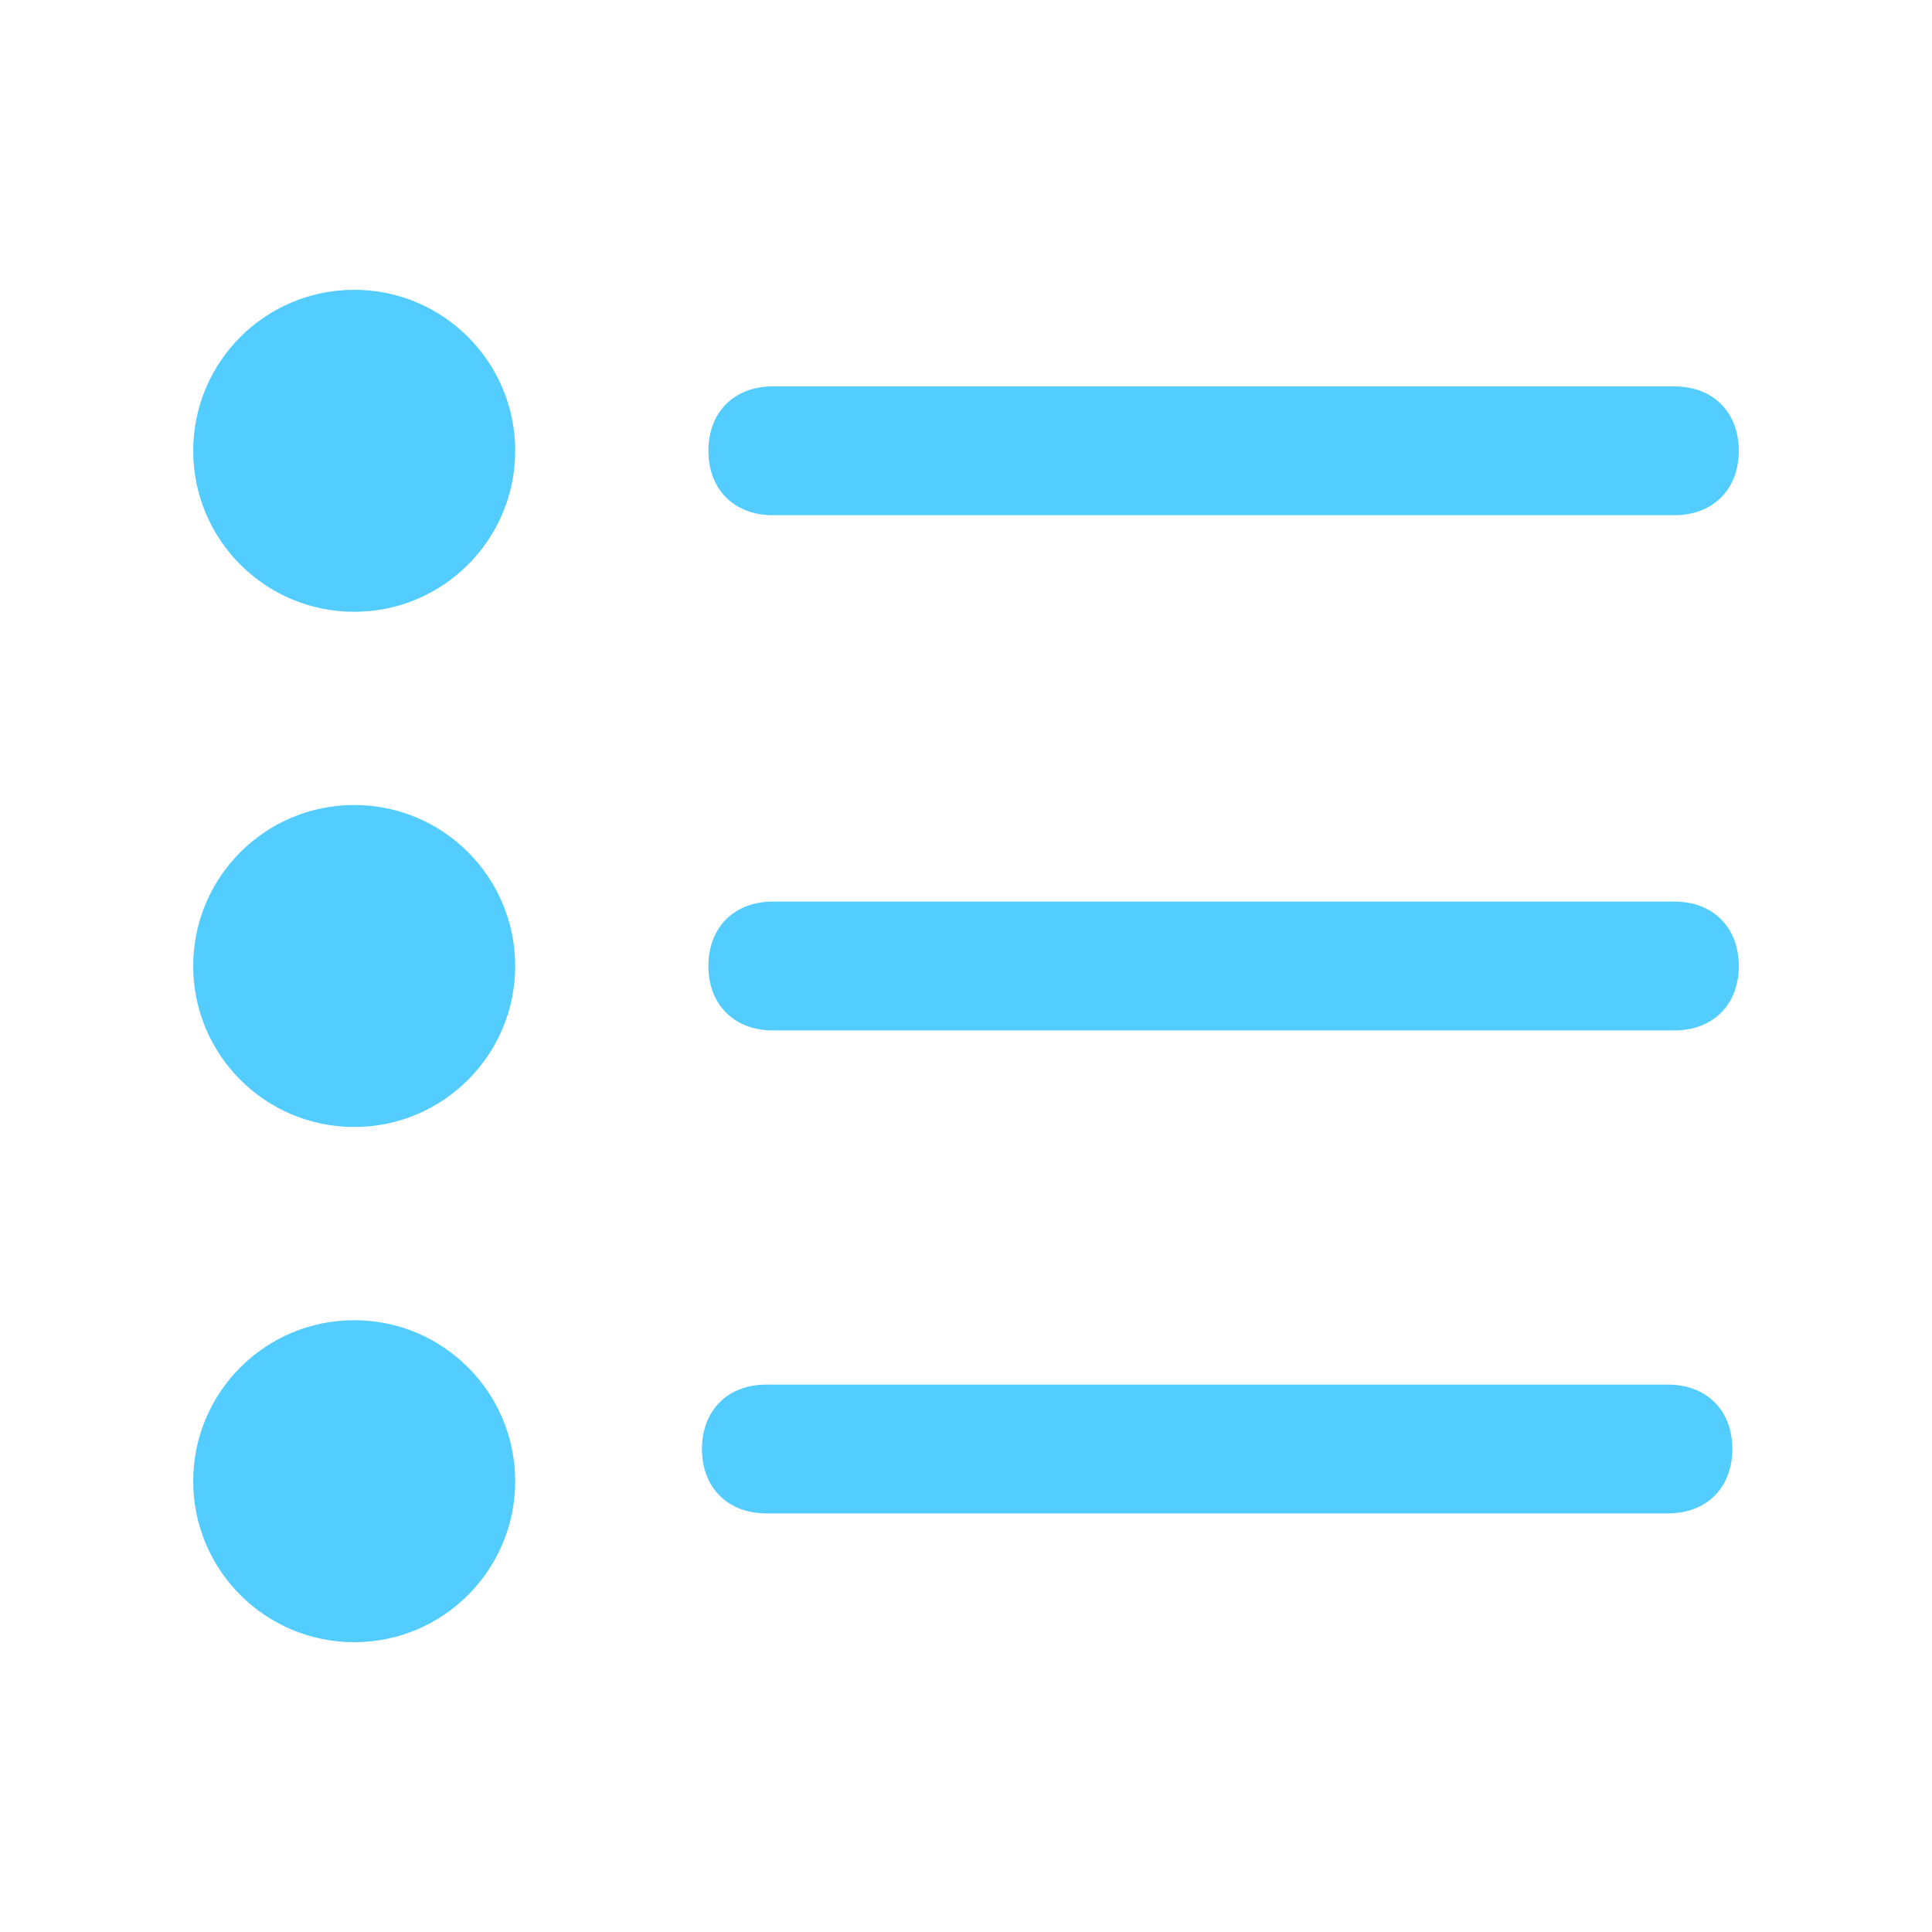 <?xml version="1.0" encoding="utf-8"?>
<!-- Generator: Adobe Illustrator 16.0.4, SVG Export Plug-In . SVG Version: 6.00 Build 0)  -->
<!DOCTYPE svg PUBLIC "-//W3C//DTD SVG 1.1//EN" "http://www.w3.org/Graphics/SVG/1.1/DTD/svg11.dtd">
<svg version="1.1" id="Layer_1" xmlns="http://www.w3.org/2000/svg" xmlns:xlink="http://www.w3.org/1999/xlink" x="0px" y="0px"
	 width="30px" height="30px" viewBox="0 0 30 30" enable-background="new 0 0 30 30" xml:space="preserve">
<g>
	<circle id="XMLID_40_" fill="#53CDFF" cx="5.5" cy="7" r="2.5"/>
	<path fill="#53CDFF" d="M26,16H12c-0.6,0-1-0.4-1-1s0.4-1,1-1h14c0.6,0,1,0.4,1,1S26.6,16,26,16z"/>
	<path fill="#53CDFF" d="M25.9,23.5h-14c-0.6,0-1-0.4-1-1s0.4-1,1-1h14c0.6,0,1,0.4,1,1S26.5,23.5,25.9,23.5z"/>
	<circle id="XMLID_32_" fill="#53CDFF" cx="5.5" cy="15" r="2.5"/>
	<circle id="XMLID_31_" fill="#53CDFF" cx="5.5" cy="23" r="2.5"/>
	<path fill="#53CDFF" d="M26,8H12c-0.6,0-1-0.4-1-1s0.4-1,1-1h14c0.6,0,1,0.4,1,1S26.6,8,26,8z"/>
</g>
</svg>
